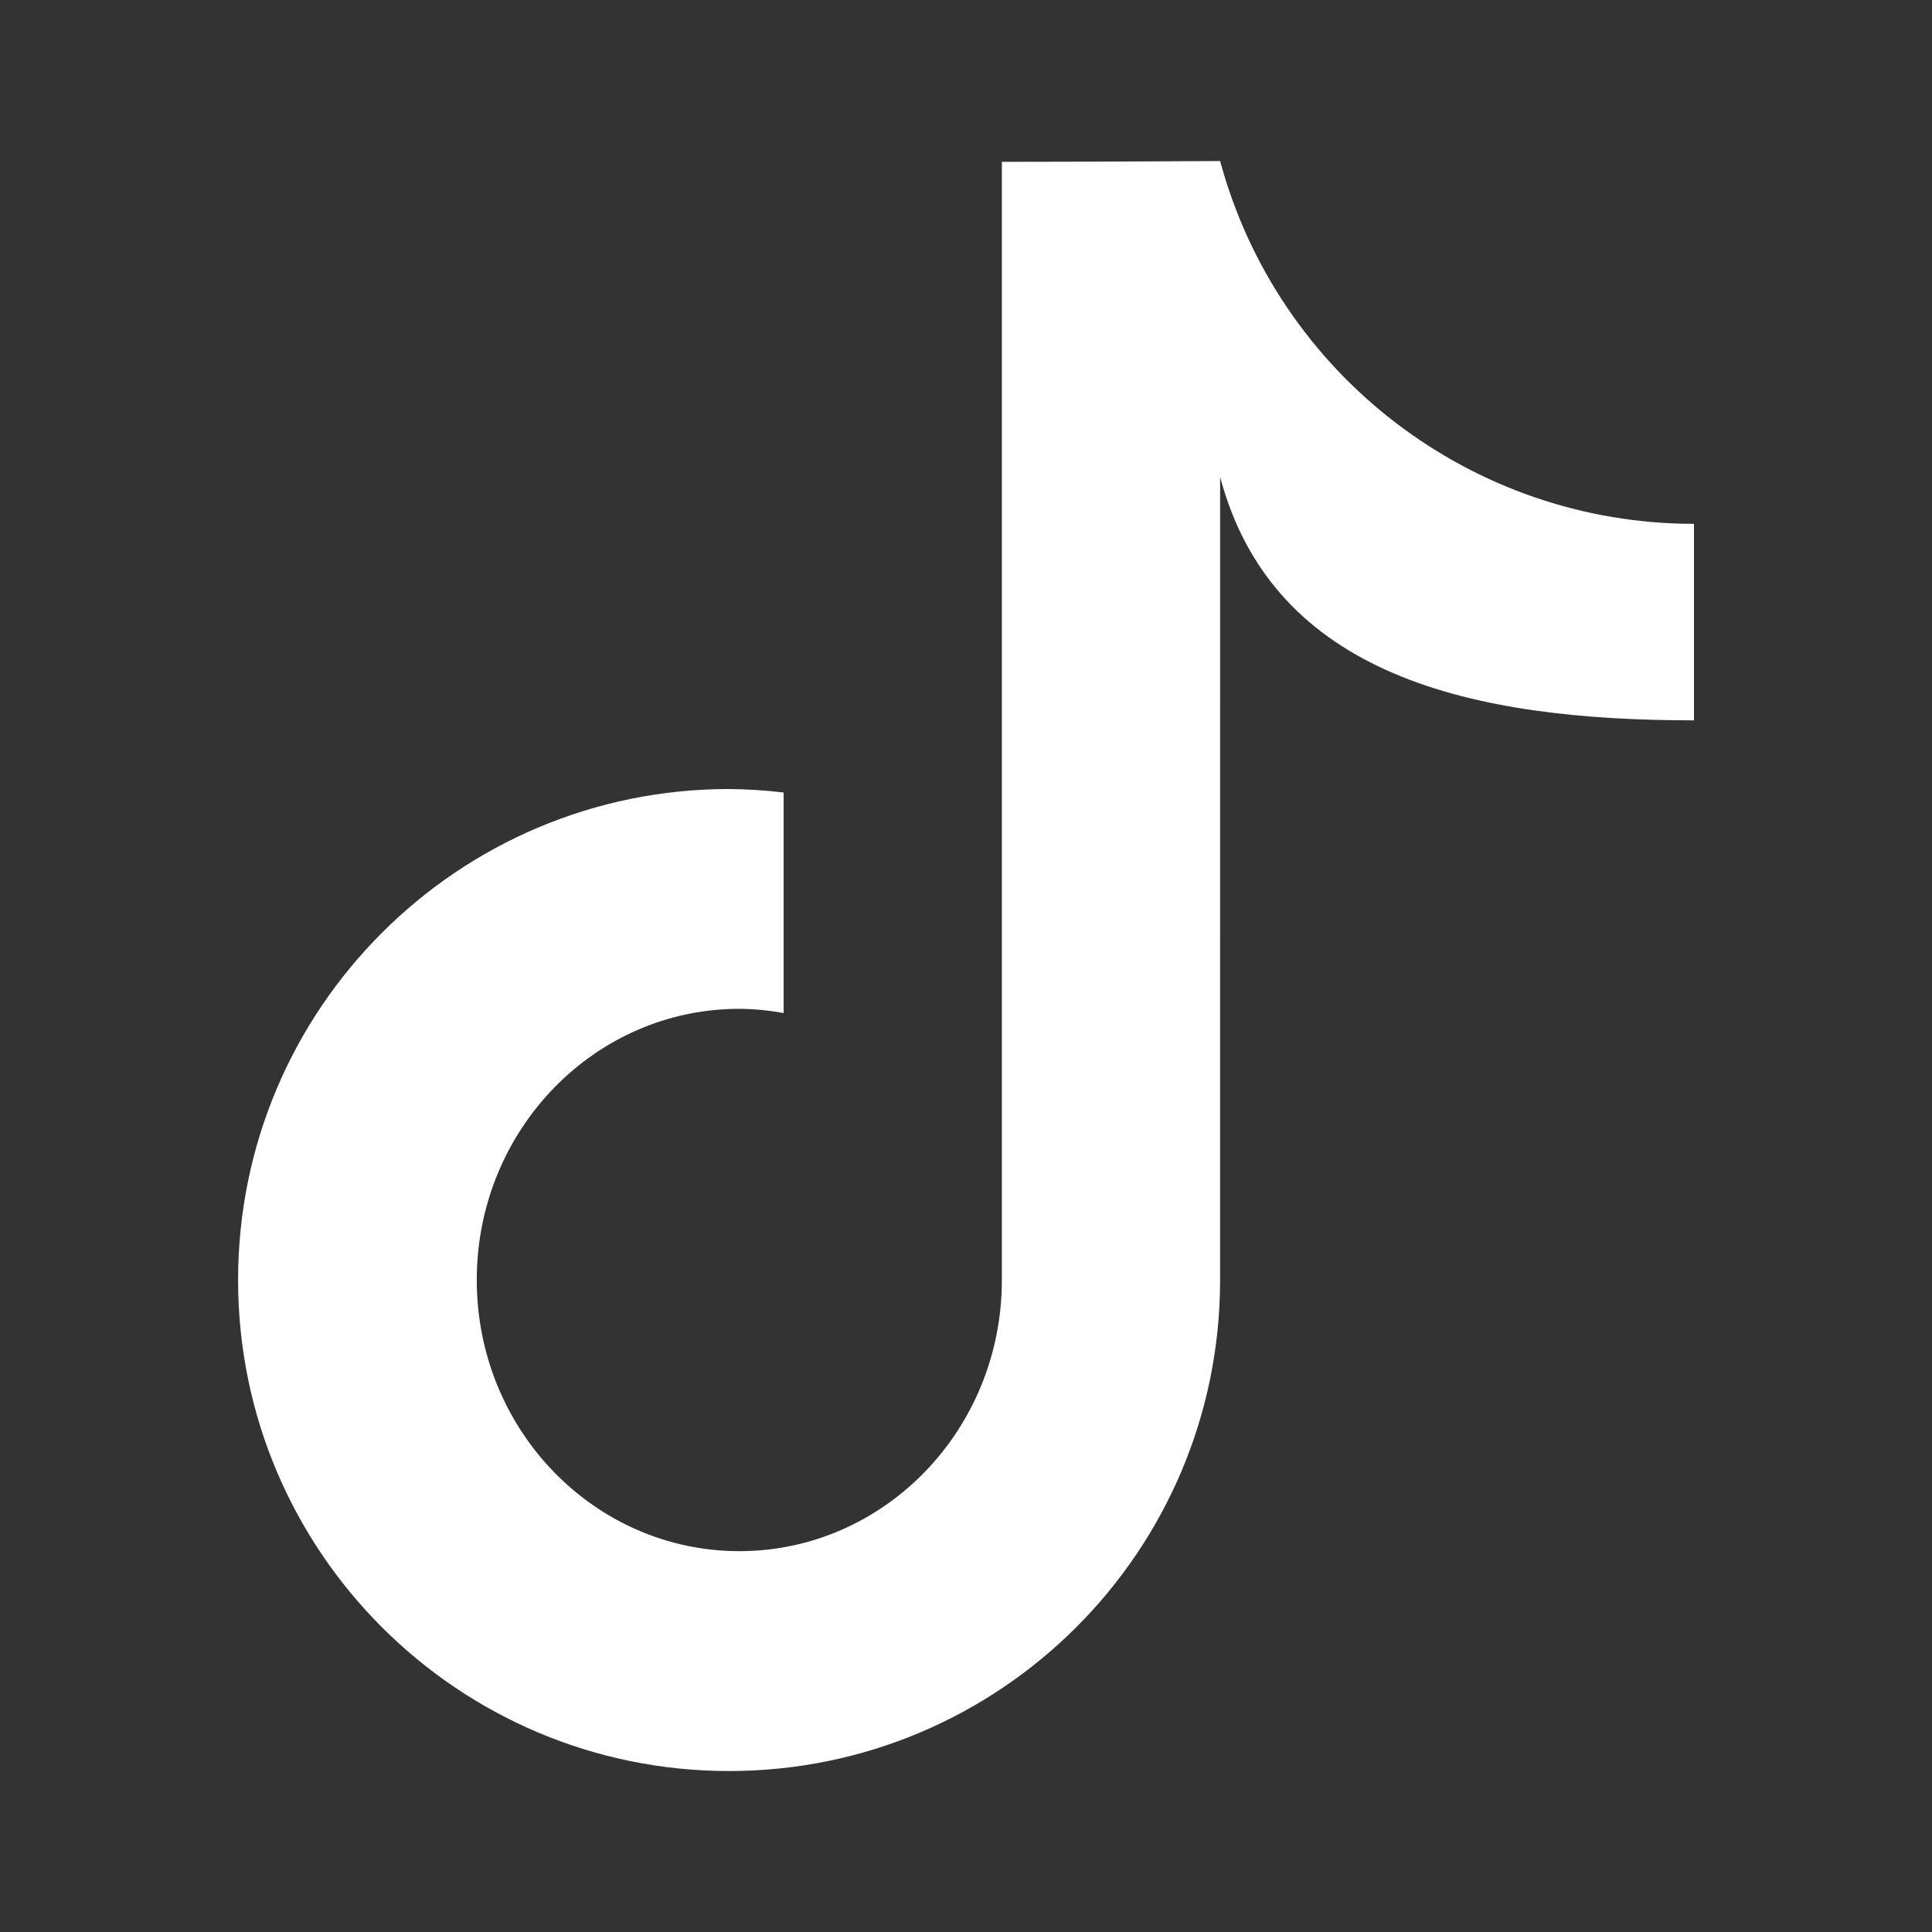 <?xml version="1.0" encoding="UTF-8"?>
<svg version="1.1" viewBox="0 0 48 48" xmlns="http://www.w3.org/2000/svg">
    <rect x="0" y="0" width="48" height="48" fill="#333333" stroke="none"/>
    <path d="m24.891 4.02v27.781c2.99e-4 3.721-2.92 6.737-6.523 6.737-3.603 4.3e-5 -6.523-3.017-6.523-6.737-2.99e-4 -3.721 2.92-6.737 6.523-6.737 0.369 3e-3 0.738 0.038 1.101 0.106v-5.48c-0.45-0.054-0.902-0.083-1.355-0.087-6.737 0-12.199 5.462-12.199 12.199-6e-7 6.737 5.462 12.199 12.199 12.199s12.199-5.462 12.199-12.199l4.99e-4 -19.952c1.321 4.955 6.27 6.047 11.773 6.047v-4.882c-5.51-0.001-10.334-3.696-11.773-9.014 0 0-3.473 0.02-5.422 0.02z" fill="#fff" style="paint-order:stroke markers fill"/>
</svg>
